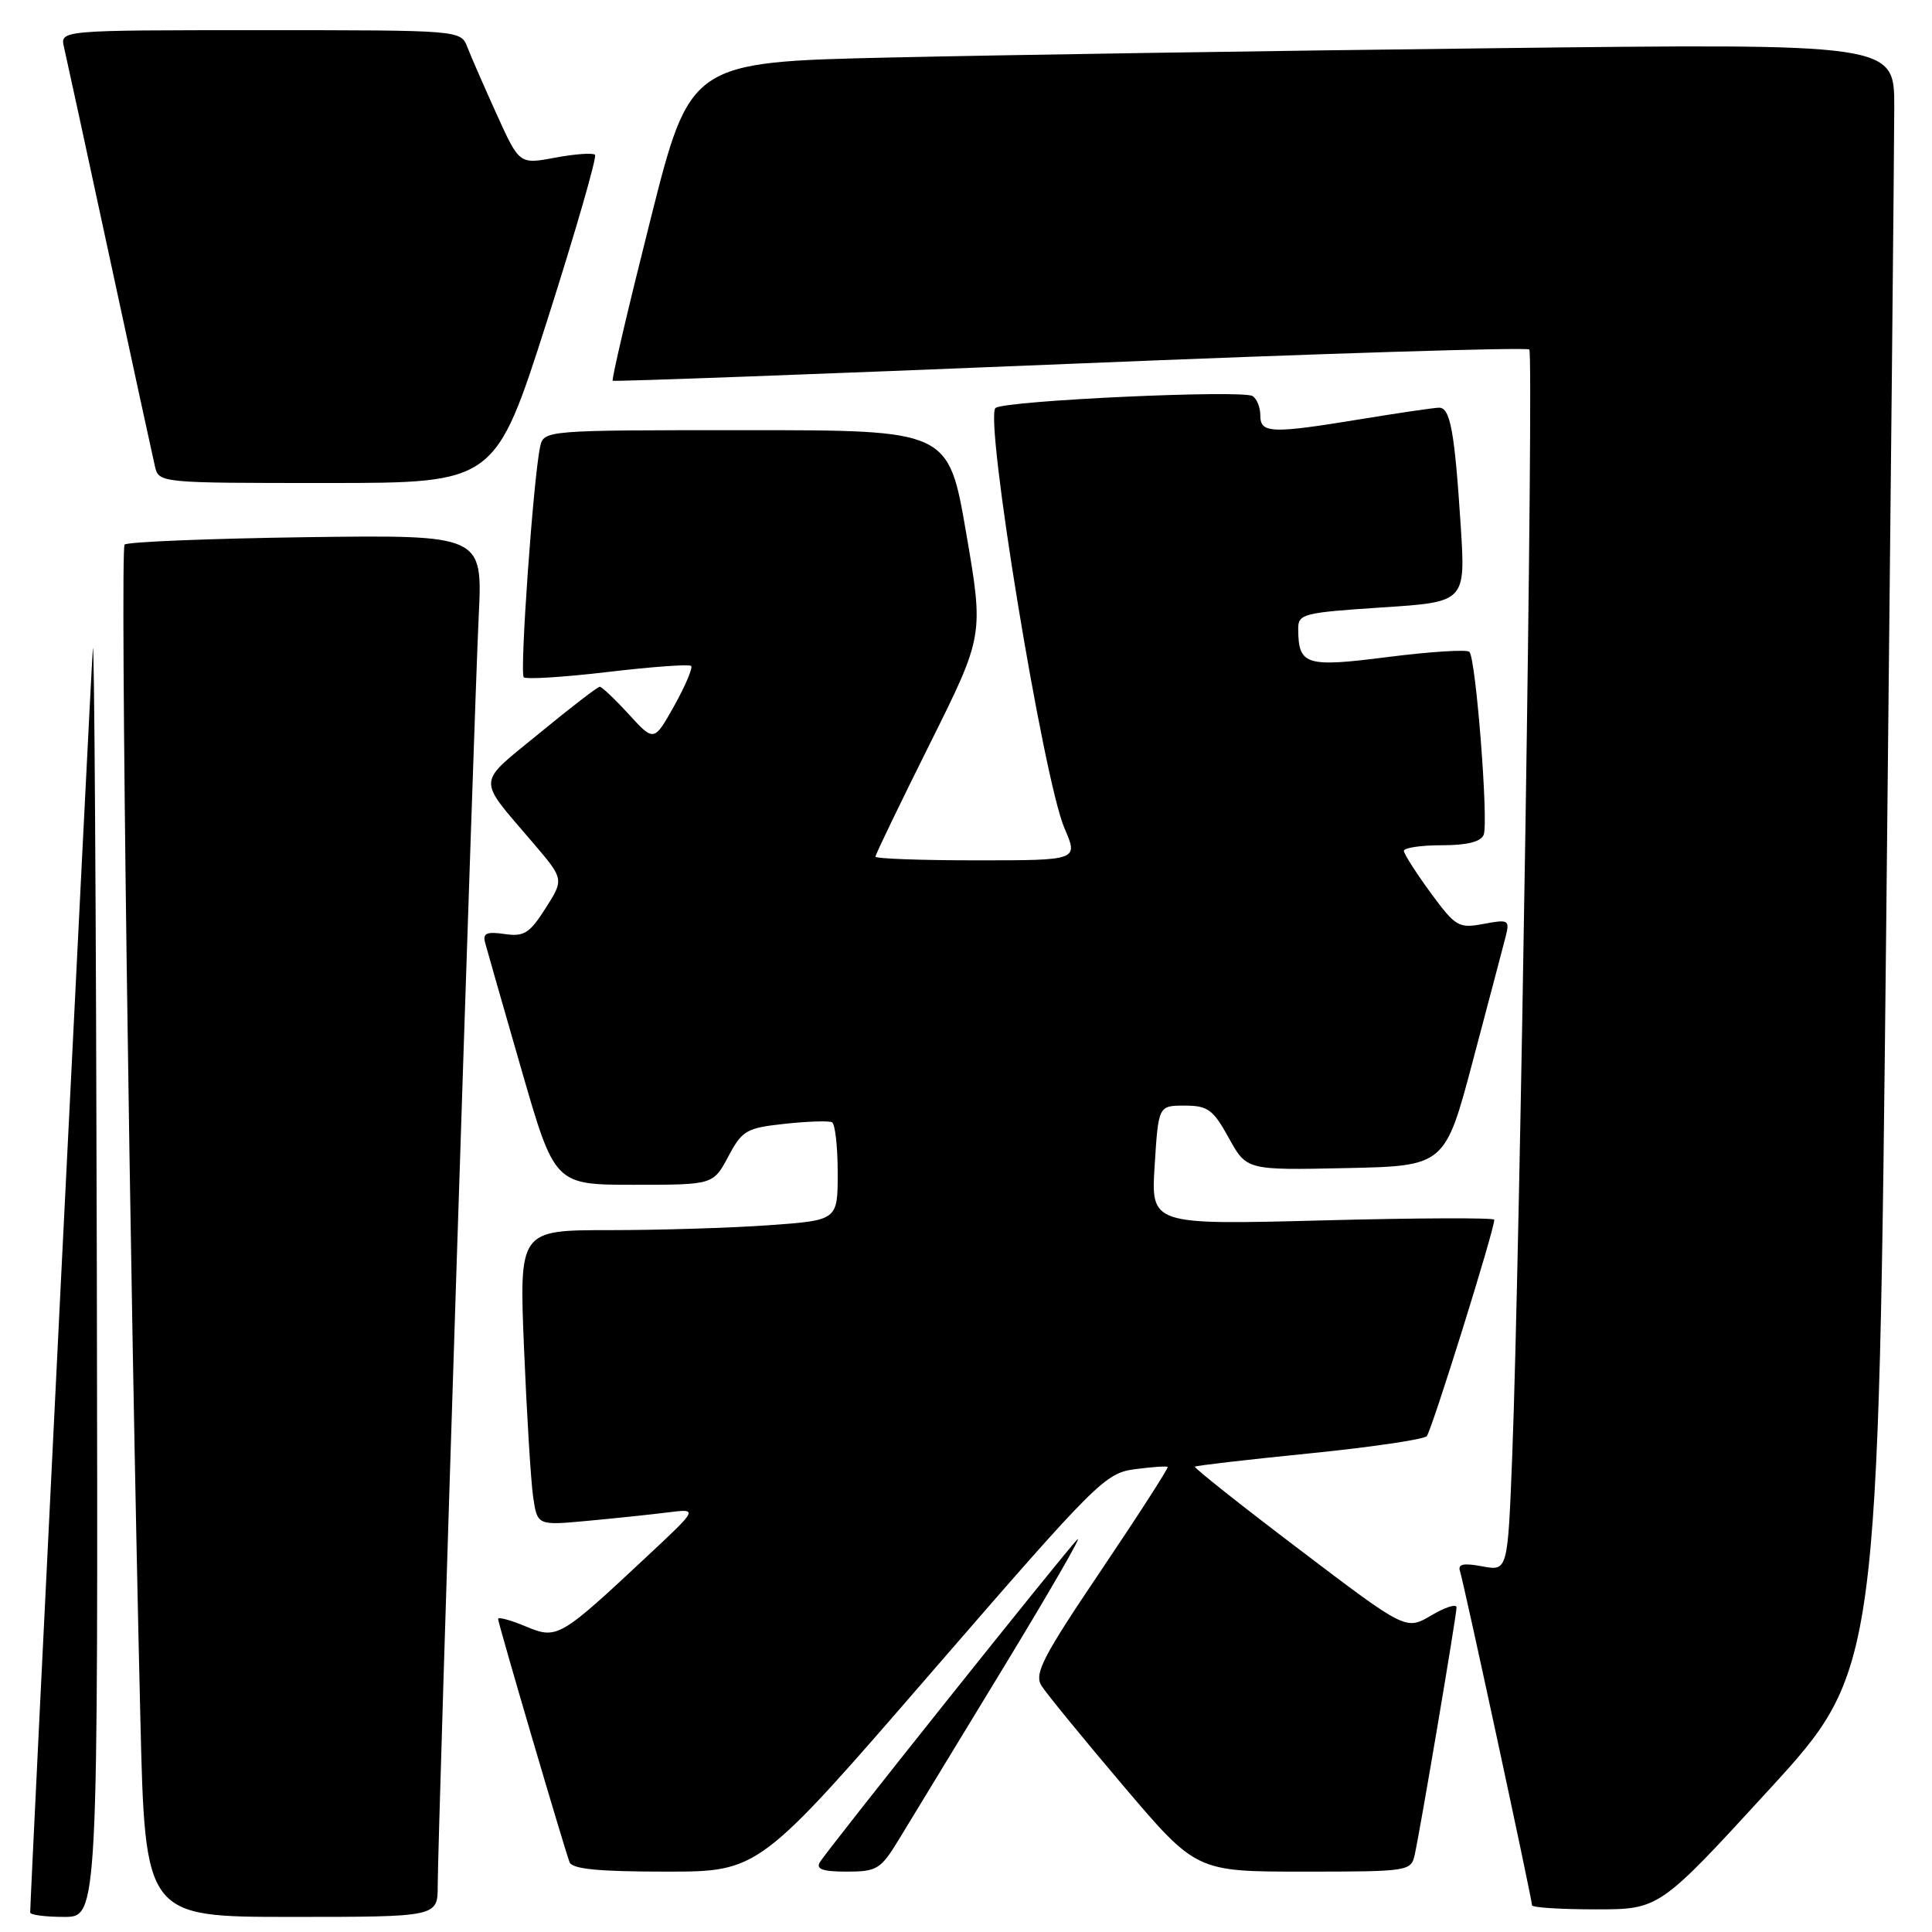 <?xml version="1.0" encoding="UTF-8" standalone="no"?>
<!DOCTYPE svg PUBLIC "-//W3C//DTD SVG 1.1//EN" "http://www.w3.org/Graphics/SVG/1.1/DTD/svg11.dtd" >
<svg xmlns="http://www.w3.org/2000/svg" xmlns:xlink="http://www.w3.org/1999/xlink" version="1.1" viewBox="0 0 256 256">
 <g >
 <path fill="currentColor"
d=" M 12.83 167.75 C 12.73 120.31 12.49 83.53 12.30 86.00 C 12.02 89.63 4.00 251.37 4.00 253.41 C 4.00 253.74 6.02 254.00 8.50 254.00 C 13.00 254.00 13.00 254.00 12.83 167.75 Z  M 58.00 249.85 C 58.00 243.53 62.83 94.03 63.43 81.68 C 63.96 70.87 63.96 70.87 40.56 71.18 C 27.69 71.36 16.87 71.80 16.51 72.16 C 15.89 72.77 17.18 168.58 18.60 227.75 C 19.23 254.00 19.23 254.00 38.61 254.00 C 58.00 254.00 58.00 254.00 58.00 249.85 Z  M 234.38 237.17 C 248.89 221.33 248.89 221.33 249.94 121.92 C 250.52 67.24 251.00 18.73 251.00 14.13 C 251.00 5.76 251.00 5.76 197.75 6.39 C 168.46 6.73 132.56 7.29 117.97 7.62 C 91.44 8.22 91.44 8.22 86.16 29.22 C 83.25 40.76 81.01 50.32 81.19 50.45 C 81.36 50.58 108.63 49.57 141.78 48.21 C 174.93 46.84 202.32 45.99 202.64 46.31 C 203.25 46.92 201.41 166.55 200.38 192.84 C 199.78 208.18 199.78 208.18 196.41 207.55 C 193.89 207.08 193.14 207.24 193.46 208.21 C 193.96 209.69 203.00 251.64 203.00 252.46 C 203.00 252.76 206.80 253.00 211.43 253.00 C 219.87 253.00 219.87 253.00 234.38 237.17 Z  M 123.41 221.61 C 145.29 196.35 146.44 195.20 150.36 194.68 C 152.62 194.38 154.58 194.24 154.72 194.38 C 154.85 194.52 150.89 200.68 145.91 208.07 C 138.19 219.51 137.02 221.77 137.99 223.35 C 138.62 224.36 143.49 230.32 148.82 236.60 C 158.50 248.00 158.50 248.00 172.73 248.00 C 186.67 248.00 186.97 247.95 187.46 245.75 C 188.22 242.32 193.00 214.04 193.00 212.99 C 193.00 212.48 191.49 212.96 189.65 214.05 C 186.29 216.03 186.29 216.03 172.18 205.32 C 164.41 199.43 158.18 194.49 158.33 194.34 C 158.47 194.20 165.27 193.41 173.44 192.59 C 181.61 191.77 188.63 190.74 189.05 190.30 C 189.69 189.61 198.00 163.01 198.00 161.62 C 198.00 161.34 187.76 161.38 175.25 161.71 C 152.50 162.30 152.50 162.30 153.00 154.40 C 153.50 146.50 153.50 146.50 156.98 146.50 C 160.04 146.50 160.74 147.01 162.82 150.78 C 165.18 155.06 165.18 155.06 178.33 154.78 C 191.47 154.50 191.47 154.50 195.18 140.50 C 197.22 132.80 199.17 125.43 199.50 124.13 C 200.07 121.89 199.90 121.80 196.59 122.42 C 193.27 123.04 192.88 122.81 189.56 118.29 C 187.63 115.65 186.04 113.16 186.02 112.75 C 186.01 112.34 188.26 112.00 191.03 112.00 C 194.42 112.00 196.24 111.54 196.60 110.60 C 197.25 108.90 195.56 87.22 194.70 86.37 C 194.37 86.04 189.54 86.34 183.96 87.05 C 173.00 88.45 172.05 88.16 172.02 83.36 C 172.00 81.34 172.64 81.18 183.10 80.49 C 194.20 79.77 194.20 79.77 193.55 69.63 C 192.74 57.11 192.17 54.00 190.67 54.02 C 190.03 54.03 185.45 54.70 180.50 55.51 C 168.46 57.49 167.00 57.44 167.00 55.06 C 167.00 53.99 166.54 52.83 165.97 52.48 C 164.60 51.63 133.52 53.06 131.93 54.04 C 130.34 55.02 138.24 103.23 141.05 109.75 C 142.89 114.00 142.89 114.00 129.44 114.00 C 122.05 114.00 116.00 113.78 116.00 113.51 C 116.00 113.24 119.23 106.54 123.18 98.62 C 130.36 84.21 130.36 84.21 128.02 70.61 C 125.68 57.00 125.68 57.00 98.86 57.00 C 72.04 57.00 72.04 57.00 71.56 59.25 C 70.66 63.51 68.84 89.18 69.40 89.74 C 69.71 90.04 74.72 89.73 80.54 89.04 C 86.36 88.35 91.33 87.99 91.58 88.24 C 91.82 88.49 90.82 90.86 89.35 93.50 C 86.66 98.30 86.66 98.30 83.32 94.65 C 81.48 92.64 79.75 91.00 79.47 91.00 C 79.19 91.00 75.59 93.77 71.47 97.16 C 63.05 104.06 63.12 102.88 70.62 111.67 C 74.74 116.50 74.74 116.50 72.29 120.35 C 70.17 123.68 69.44 124.14 66.85 123.76 C 64.48 123.42 63.94 123.66 64.28 124.91 C 64.51 125.79 66.68 133.36 69.10 141.75 C 73.50 156.99 73.50 156.99 84.00 156.99 C 94.50 156.99 94.50 156.99 96.50 153.25 C 98.35 149.77 98.90 149.46 104.00 148.91 C 107.03 148.58 109.84 148.49 110.25 148.71 C 110.66 148.94 111.00 151.95 111.00 155.41 C 111.00 161.70 111.00 161.70 101.85 162.35 C 96.81 162.71 87.31 163.00 80.74 163.00 C 68.79 163.00 68.79 163.00 69.44 178.75 C 69.80 187.41 70.34 196.22 70.64 198.32 C 71.20 202.14 71.20 202.14 77.85 201.52 C 81.51 201.18 86.30 200.68 88.50 200.40 C 92.50 199.90 92.50 199.90 86.00 205.98 C 74.12 217.10 73.85 217.25 69.64 215.50 C 67.64 214.66 66.00 214.22 66.00 214.52 C 66.00 215.09 74.67 244.59 75.47 246.75 C 75.81 247.66 79.31 248.00 88.25 248.00 C 100.56 248.00 100.56 248.00 123.41 221.61 Z  M 119.10 243.75 C 120.52 241.41 126.75 231.18 132.94 221.00 C 139.13 210.82 143.54 203.18 142.74 204.00 C 140.91 205.88 109.66 245.05 108.64 246.75 C 108.08 247.67 109.01 248.00 112.20 248.00 C 116.20 248.00 116.70 247.69 119.10 243.75 Z  M 72.49 42.51 C 76.26 30.69 79.12 20.79 78.84 20.51 C 78.56 20.23 76.19 20.40 73.57 20.89 C 68.82 21.78 68.82 21.78 65.81 15.14 C 64.16 11.49 62.41 7.49 61.93 6.25 C 61.05 4.00 61.05 4.00 34.51 4.00 C 7.96 4.00 7.96 4.00 8.48 6.25 C 8.77 7.49 11.48 19.98 14.50 34.00 C 17.52 48.02 20.23 60.51 20.52 61.75 C 21.04 64.00 21.04 64.00 43.33 64.00 C 65.62 64.00 65.62 64.00 72.49 42.51 Z "/>
</g>
</svg>